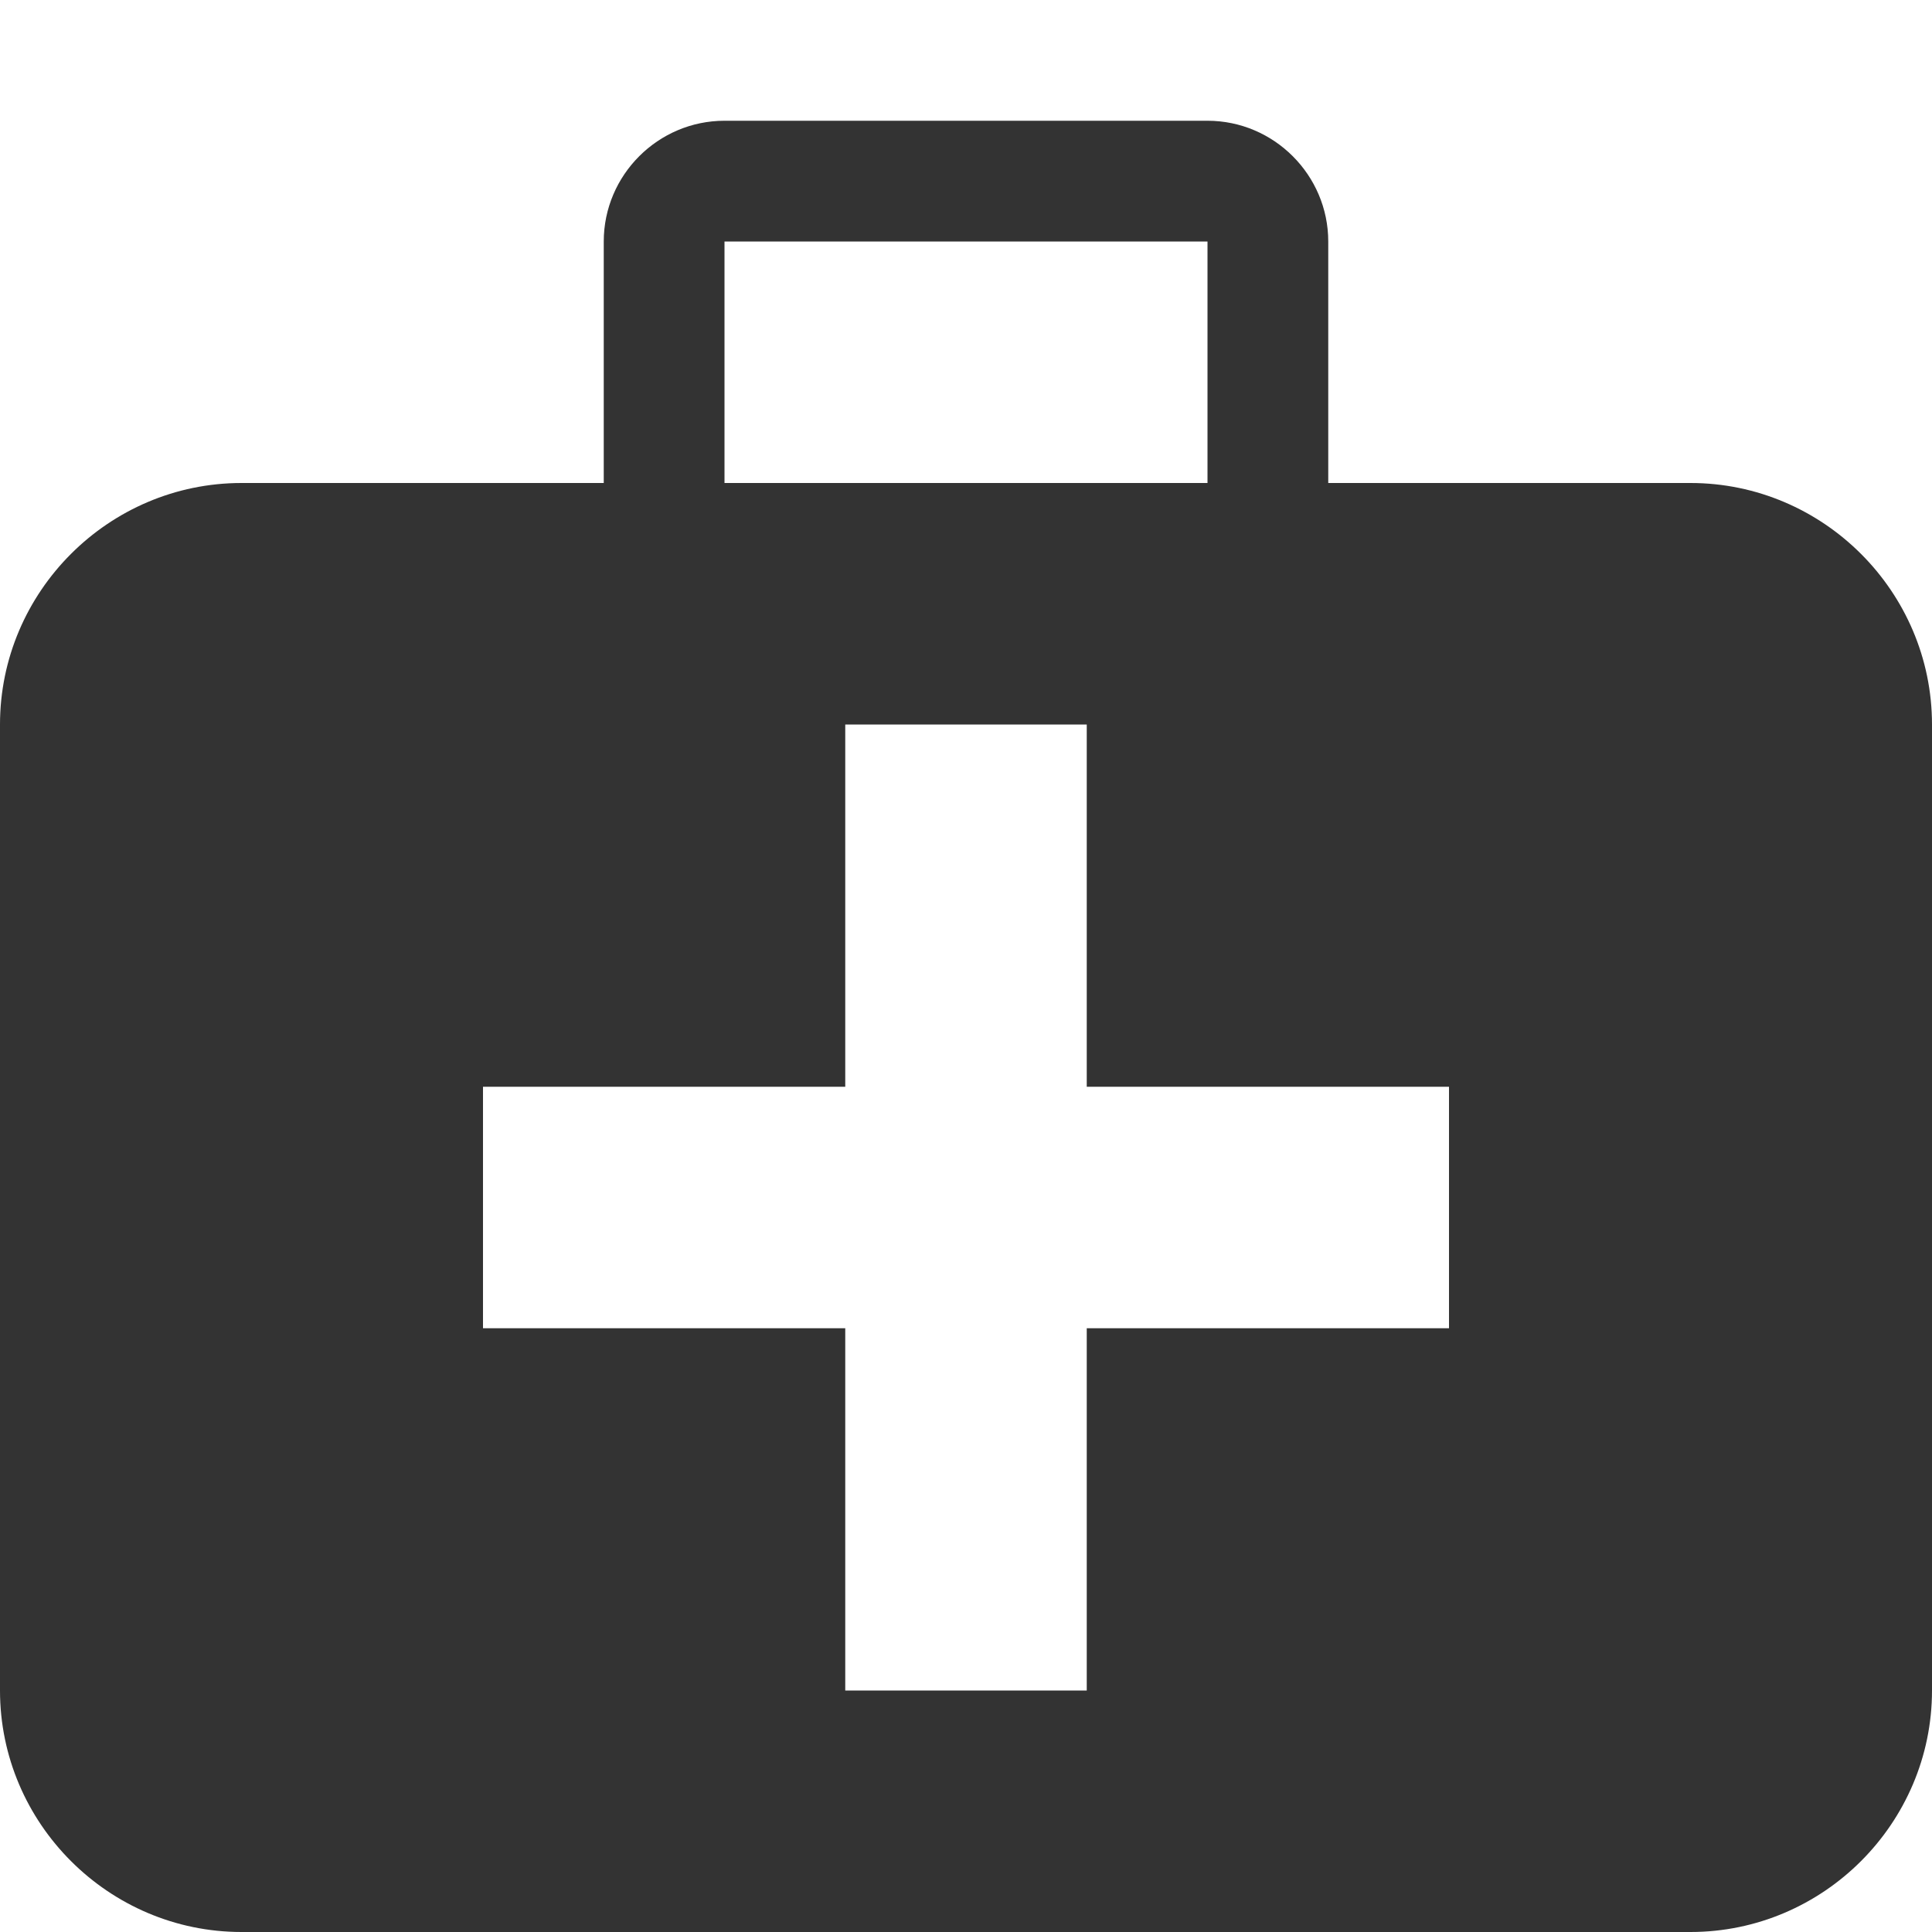 <?xml version="1.0" encoding="utf-8"?>
<!-- Generated by IcoMoon.io -->
<!DOCTYPE svg PUBLIC "-//W3C//DTD SVG 1.1//EN" "http://www.w3.org/Graphics/SVG/1.1/DTD/svg11.dtd">
<svg version="1.1" xmlns="http://www.w3.org/2000/svg" xmlns:xlink="http://www.w3.org/1999/xlink" width="100%" height="100%" viewBox="0 0 512 512" preserveAspectRatio="xMidYMid meet">
<g id="icomoon-ignore">
</g>
<path fill="#333333" d="M448 128h-96v-64c0-17.6-14.4-32-32-32h-128c-17.6 0-32 14.4-32 32v64h-96c-35.2 0-64 28.8-64 64v256c0 35.2 28.8 64 64 64h384c35.2 0 64-28.8 64-64v-256c0-35.2-28.8-64-64-64zM192 64h128v64h-128v-64zM384 352h-96v96h-64v-96h-96v-64h96v-96h64v96h96v64z"></path>
</svg>
